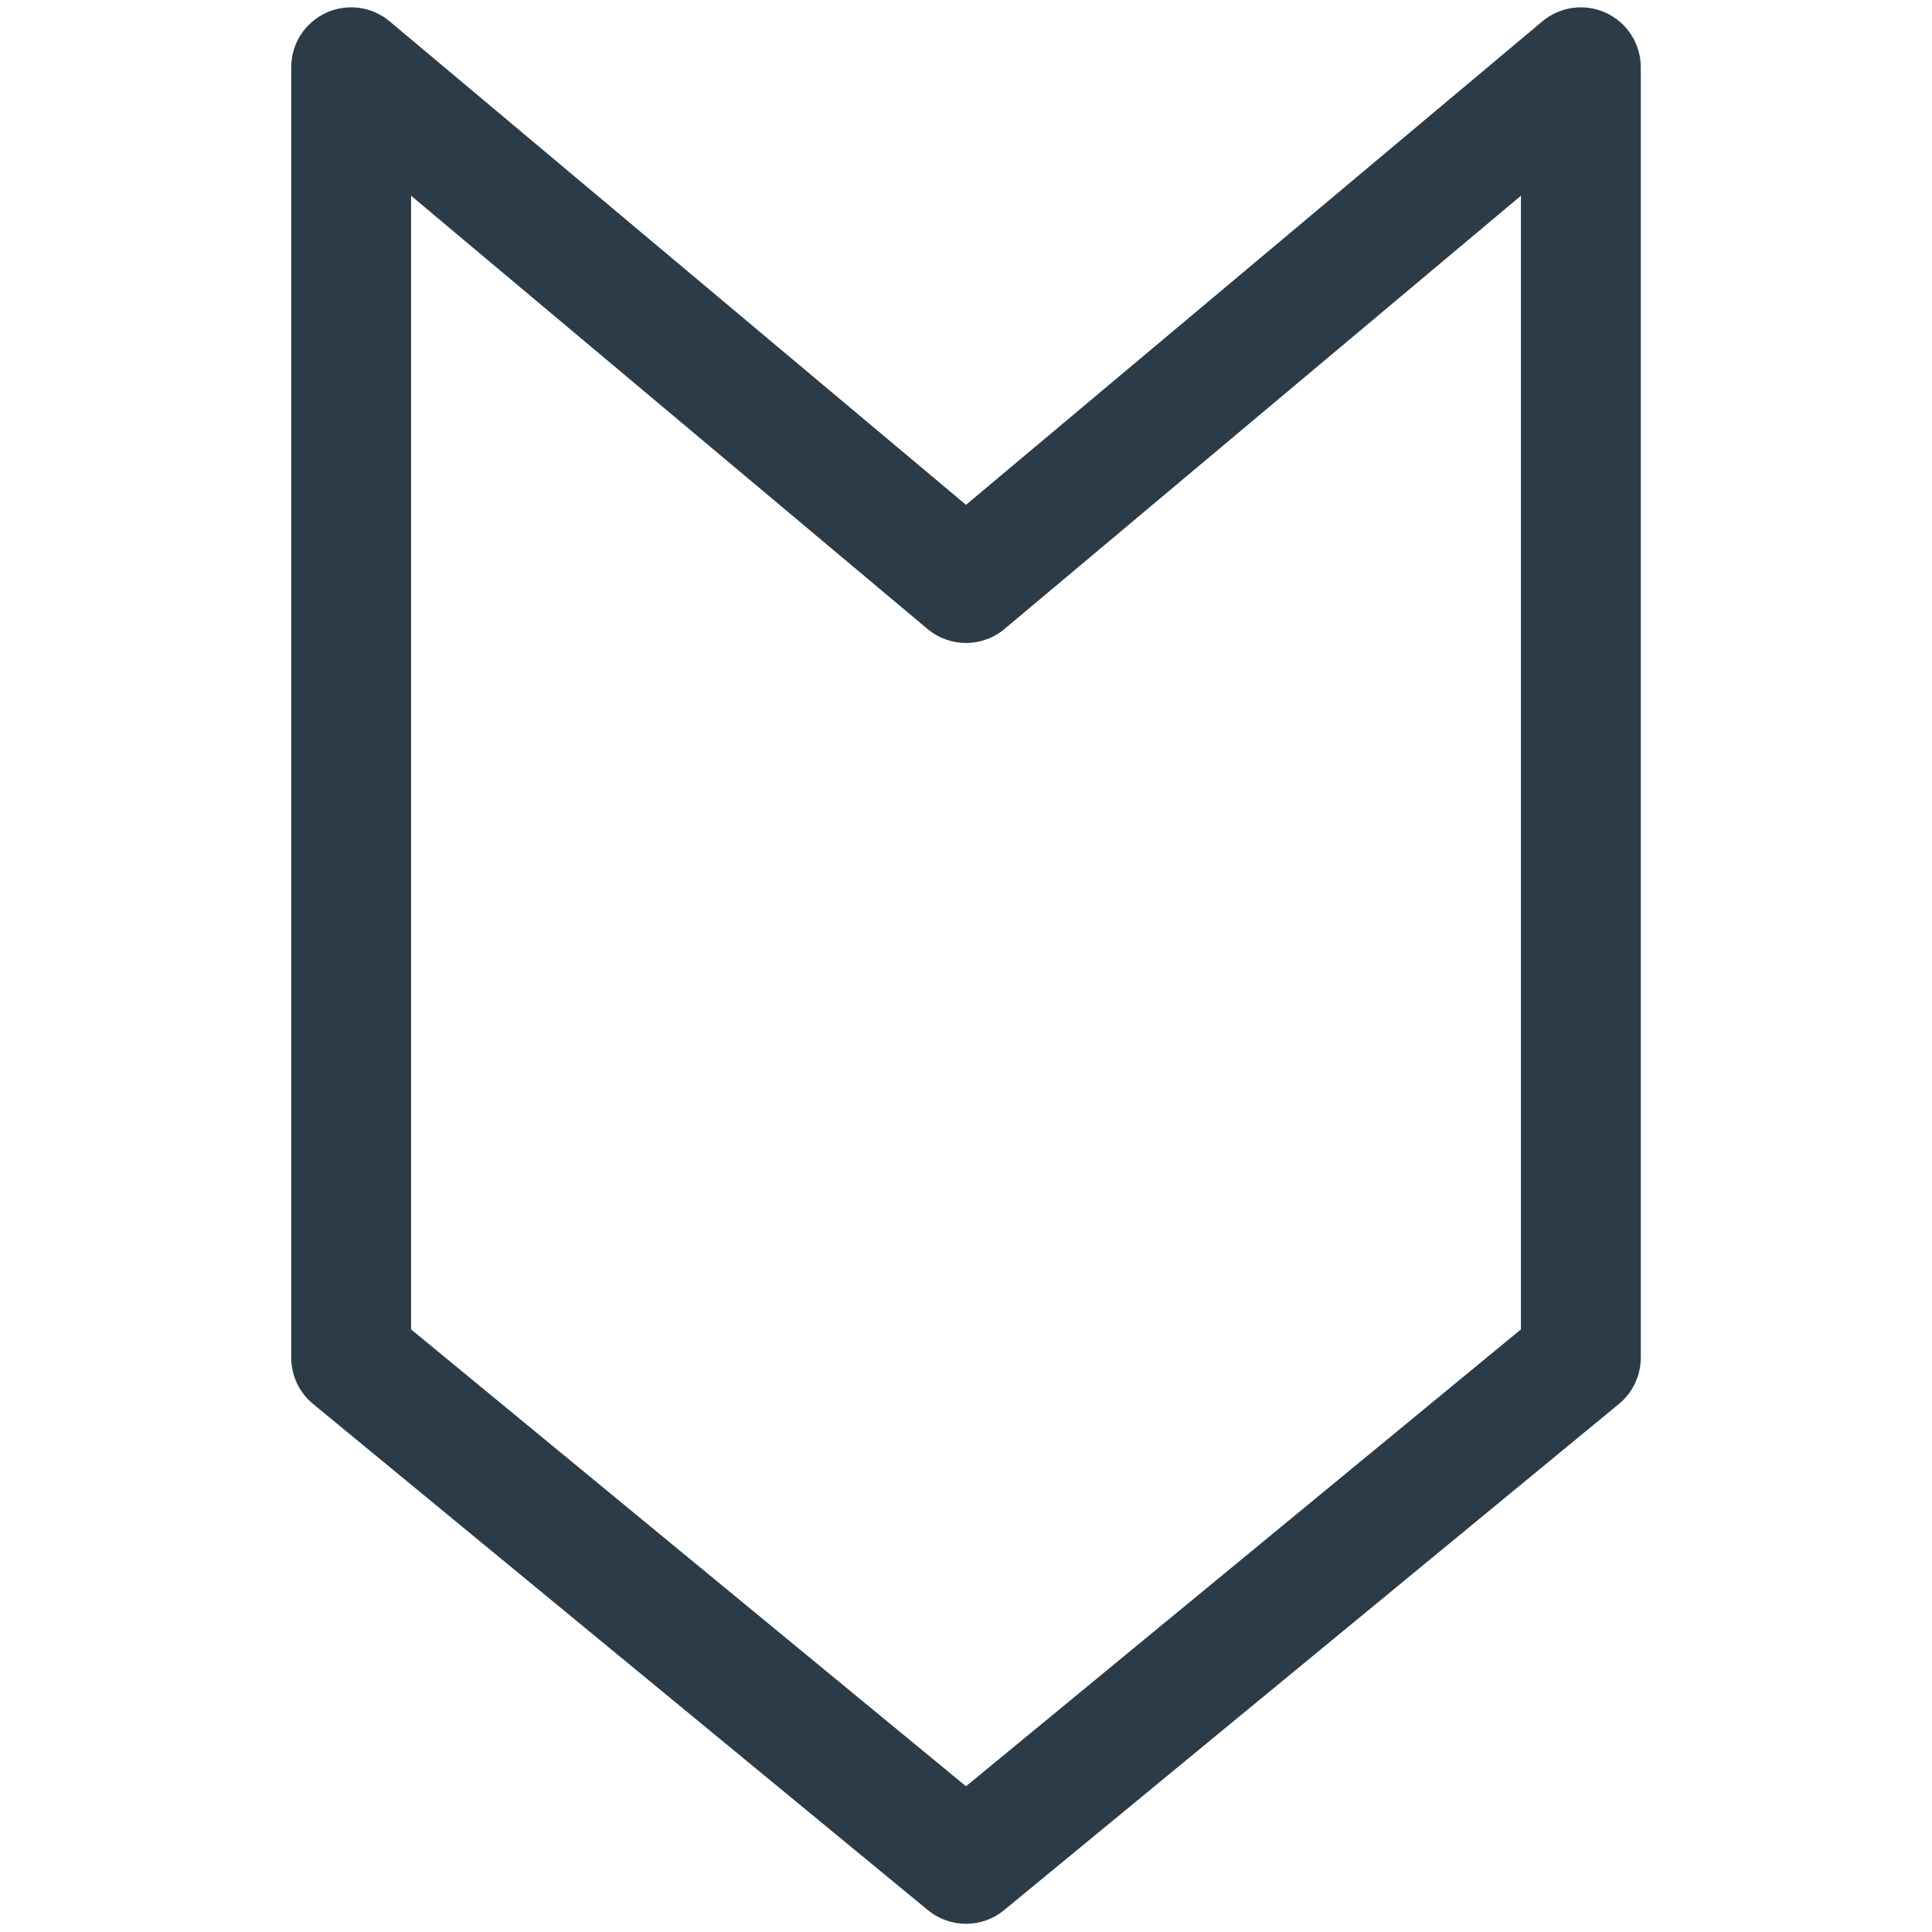 <svg xmlns="http://www.w3.org/2000/svg" viewBox="0 0 512 512" enable-background="new 0 0 512 512"><path fill="#2B3B47" d="M256 509.828c-3.58 0-7.16-1.207-10.093-3.62L82.962 372.054c-3.664-3.017-5.786-7.513-5.786-12.26V17.823c0-6.17 3.575-11.783 9.167-14.39C91.936.82 98.533 1.69 103.26 5.656L256 133.787 408.74 5.658c4.728-3.967 11.323-4.834 16.917-2.226 5.592 2.61 9.167 8.22 9.167 14.392v341.973c0 4.746-2.123 9.242-5.786 12.26L266.093 506.207c-2.932 2.413-6.512 3.62-10.093 3.62zM108.934 352.3L256 473.38 403.066 352.3V51.87l-136.86 114.81c-5.903 4.95-14.51 4.95-20.41 0L108.933 51.87V352.3z"/></svg>